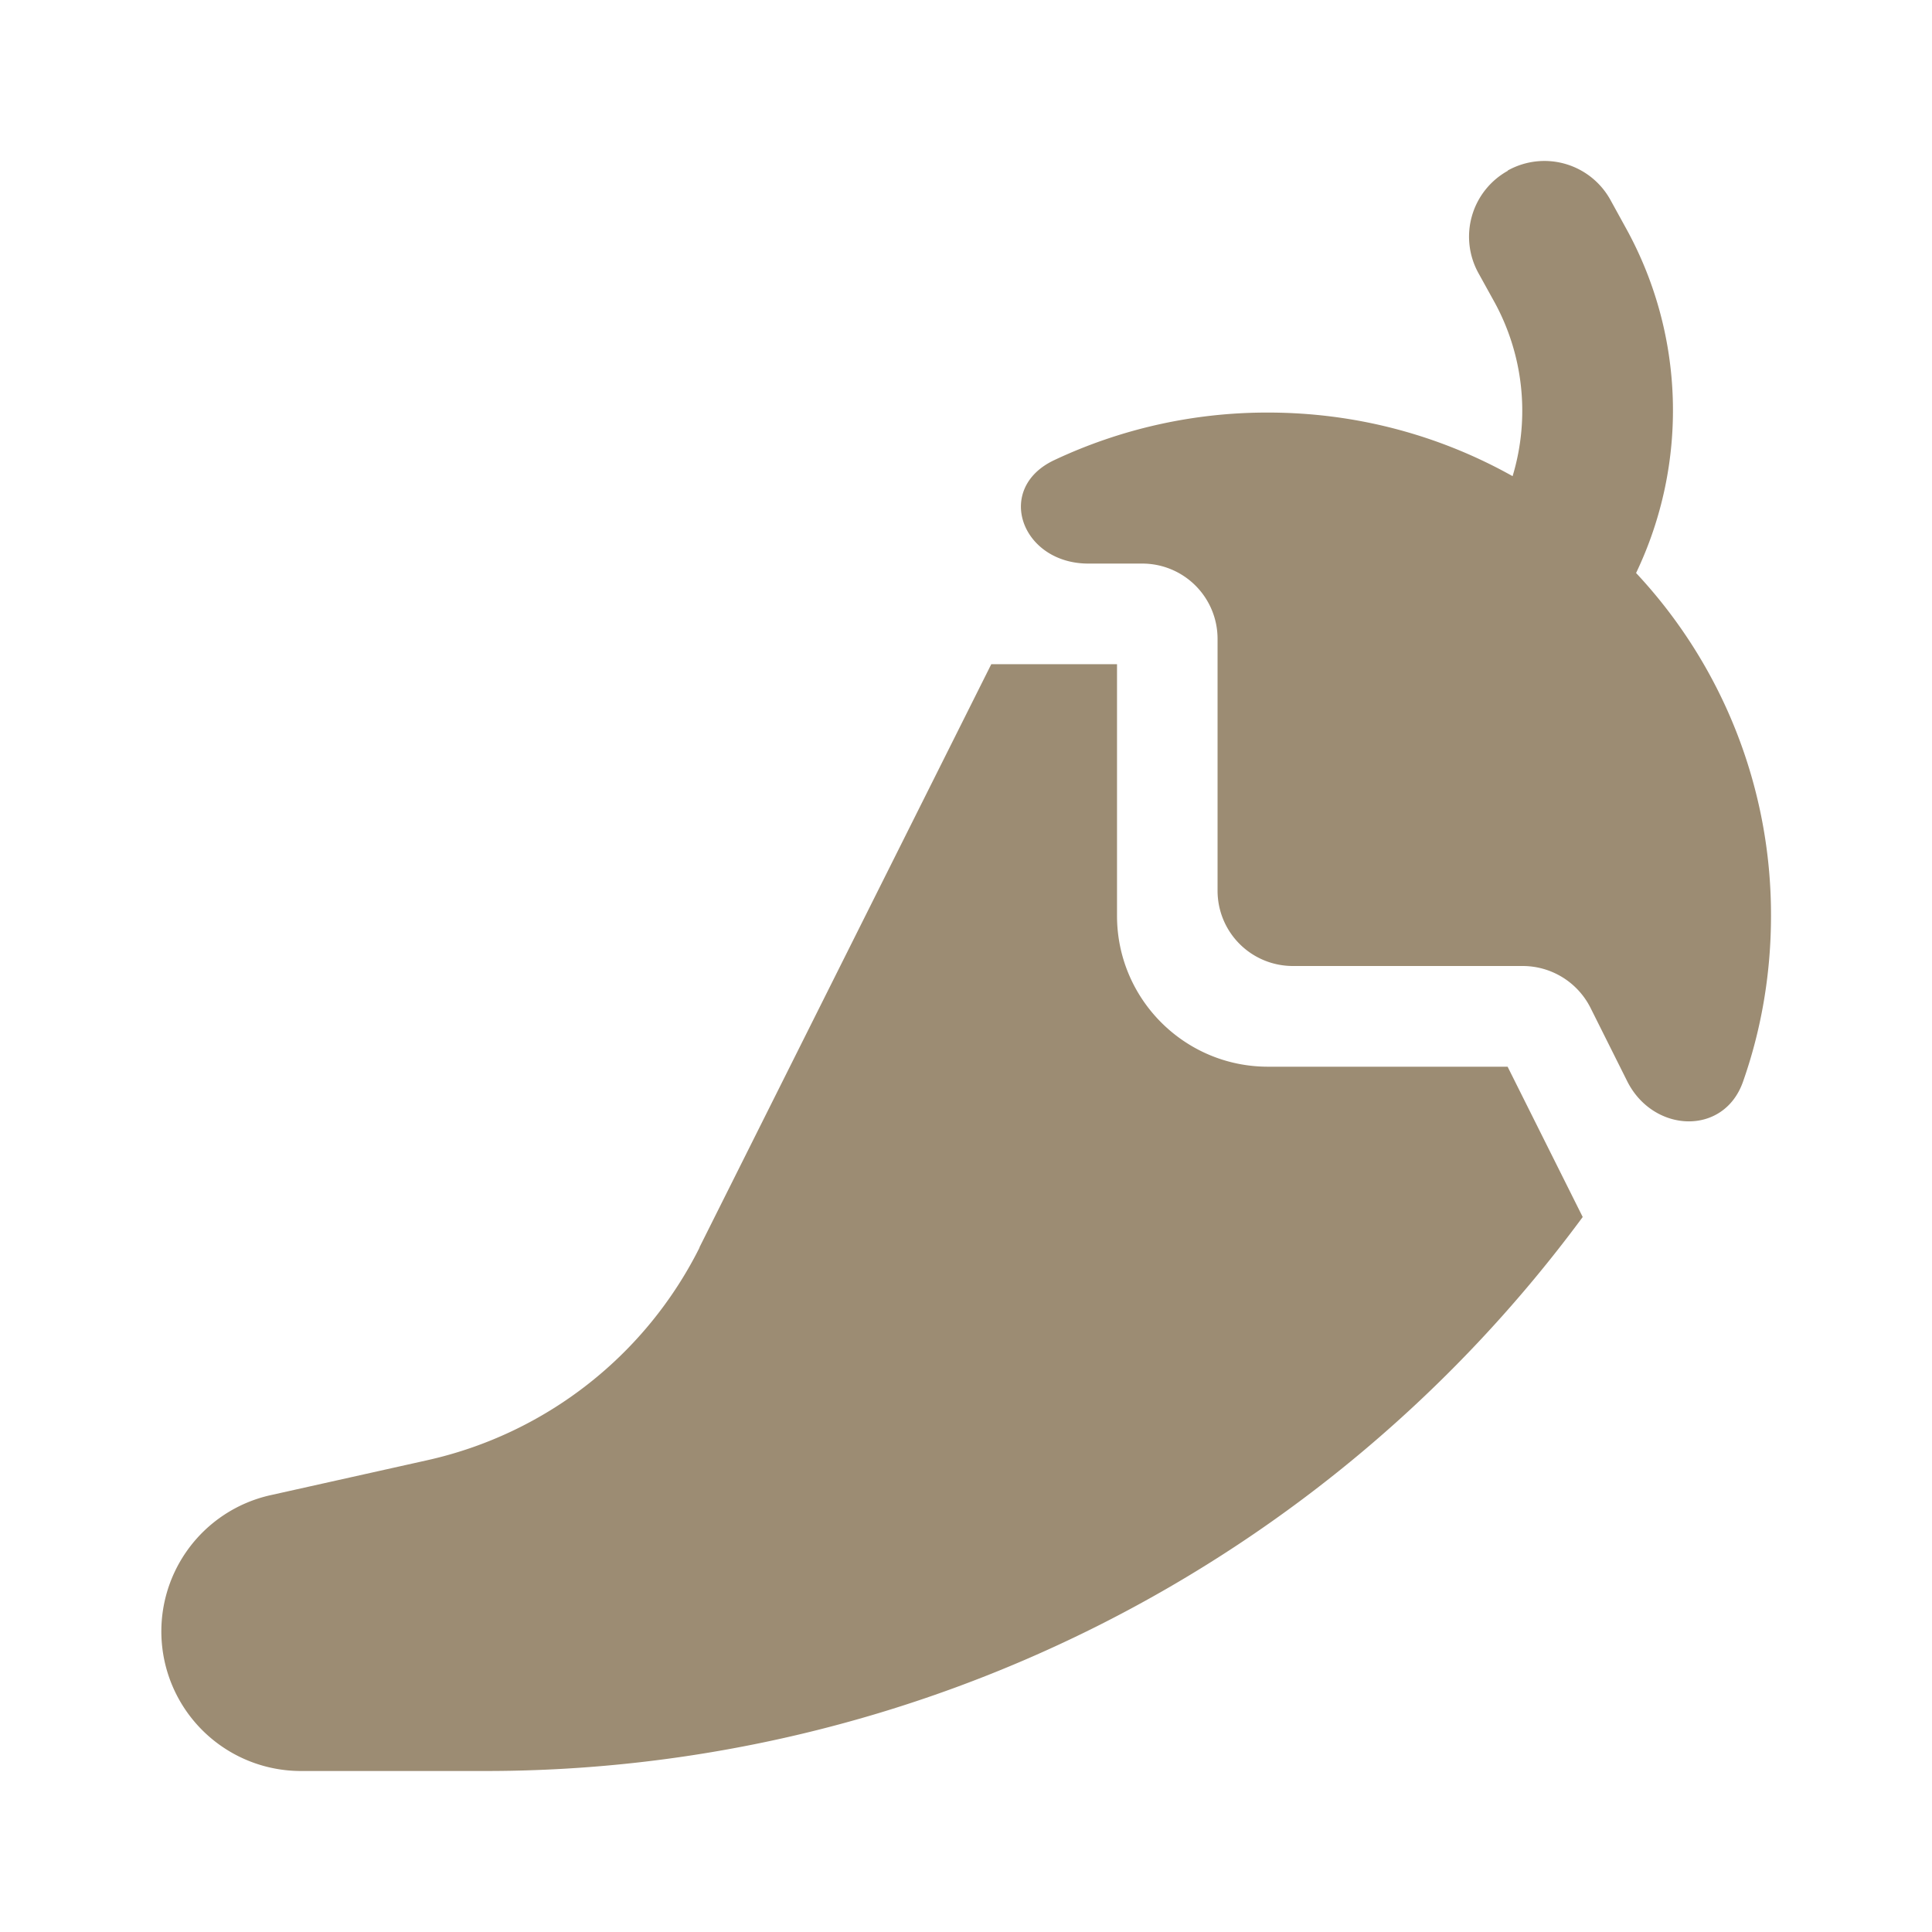 <svg xmlns="http://www.w3.org/2000/svg" width="24" height="24" fill="none"><path fill="#9C8C73" d="M18.73 2.118a.936.936 0 0 1 1.274.363l.187.34a4.682 4.682 0 0 1 .133 4.297A6.214 6.214 0 0 1 22 11.376c0 .722-.121 1.418-.348 2.062-.238.676-1.113.637-1.437-.004l-.457-.914a.944.944 0 0 0-.84-.52h-2.855a.935.935 0 0 1-.938-.937V7.938a.935.935 0 0 0-.938-.937h-.667c-.832 0-1.172-.934-.422-1.286a6.206 6.206 0 0 1 2.652-.59c1.105 0 2.14.286 3.04.79a2.81 2.81 0 0 0-.235-2.18l-.188-.34a.936.936 0 0 1 .363-1.273v-.004ZM8.688 15.497l3.626-7.246h1.562v3.125c0 1.035.84 1.875 1.875 1.875h2.977l.933 1.867A16.934 16.934 0 0 1 6.031 22H3.734a1.734 1.734 0 0 1-.375-3.426l1.946-.434a4.999 4.999 0 0 0 3.386-2.644h-.004Z"/></svg>